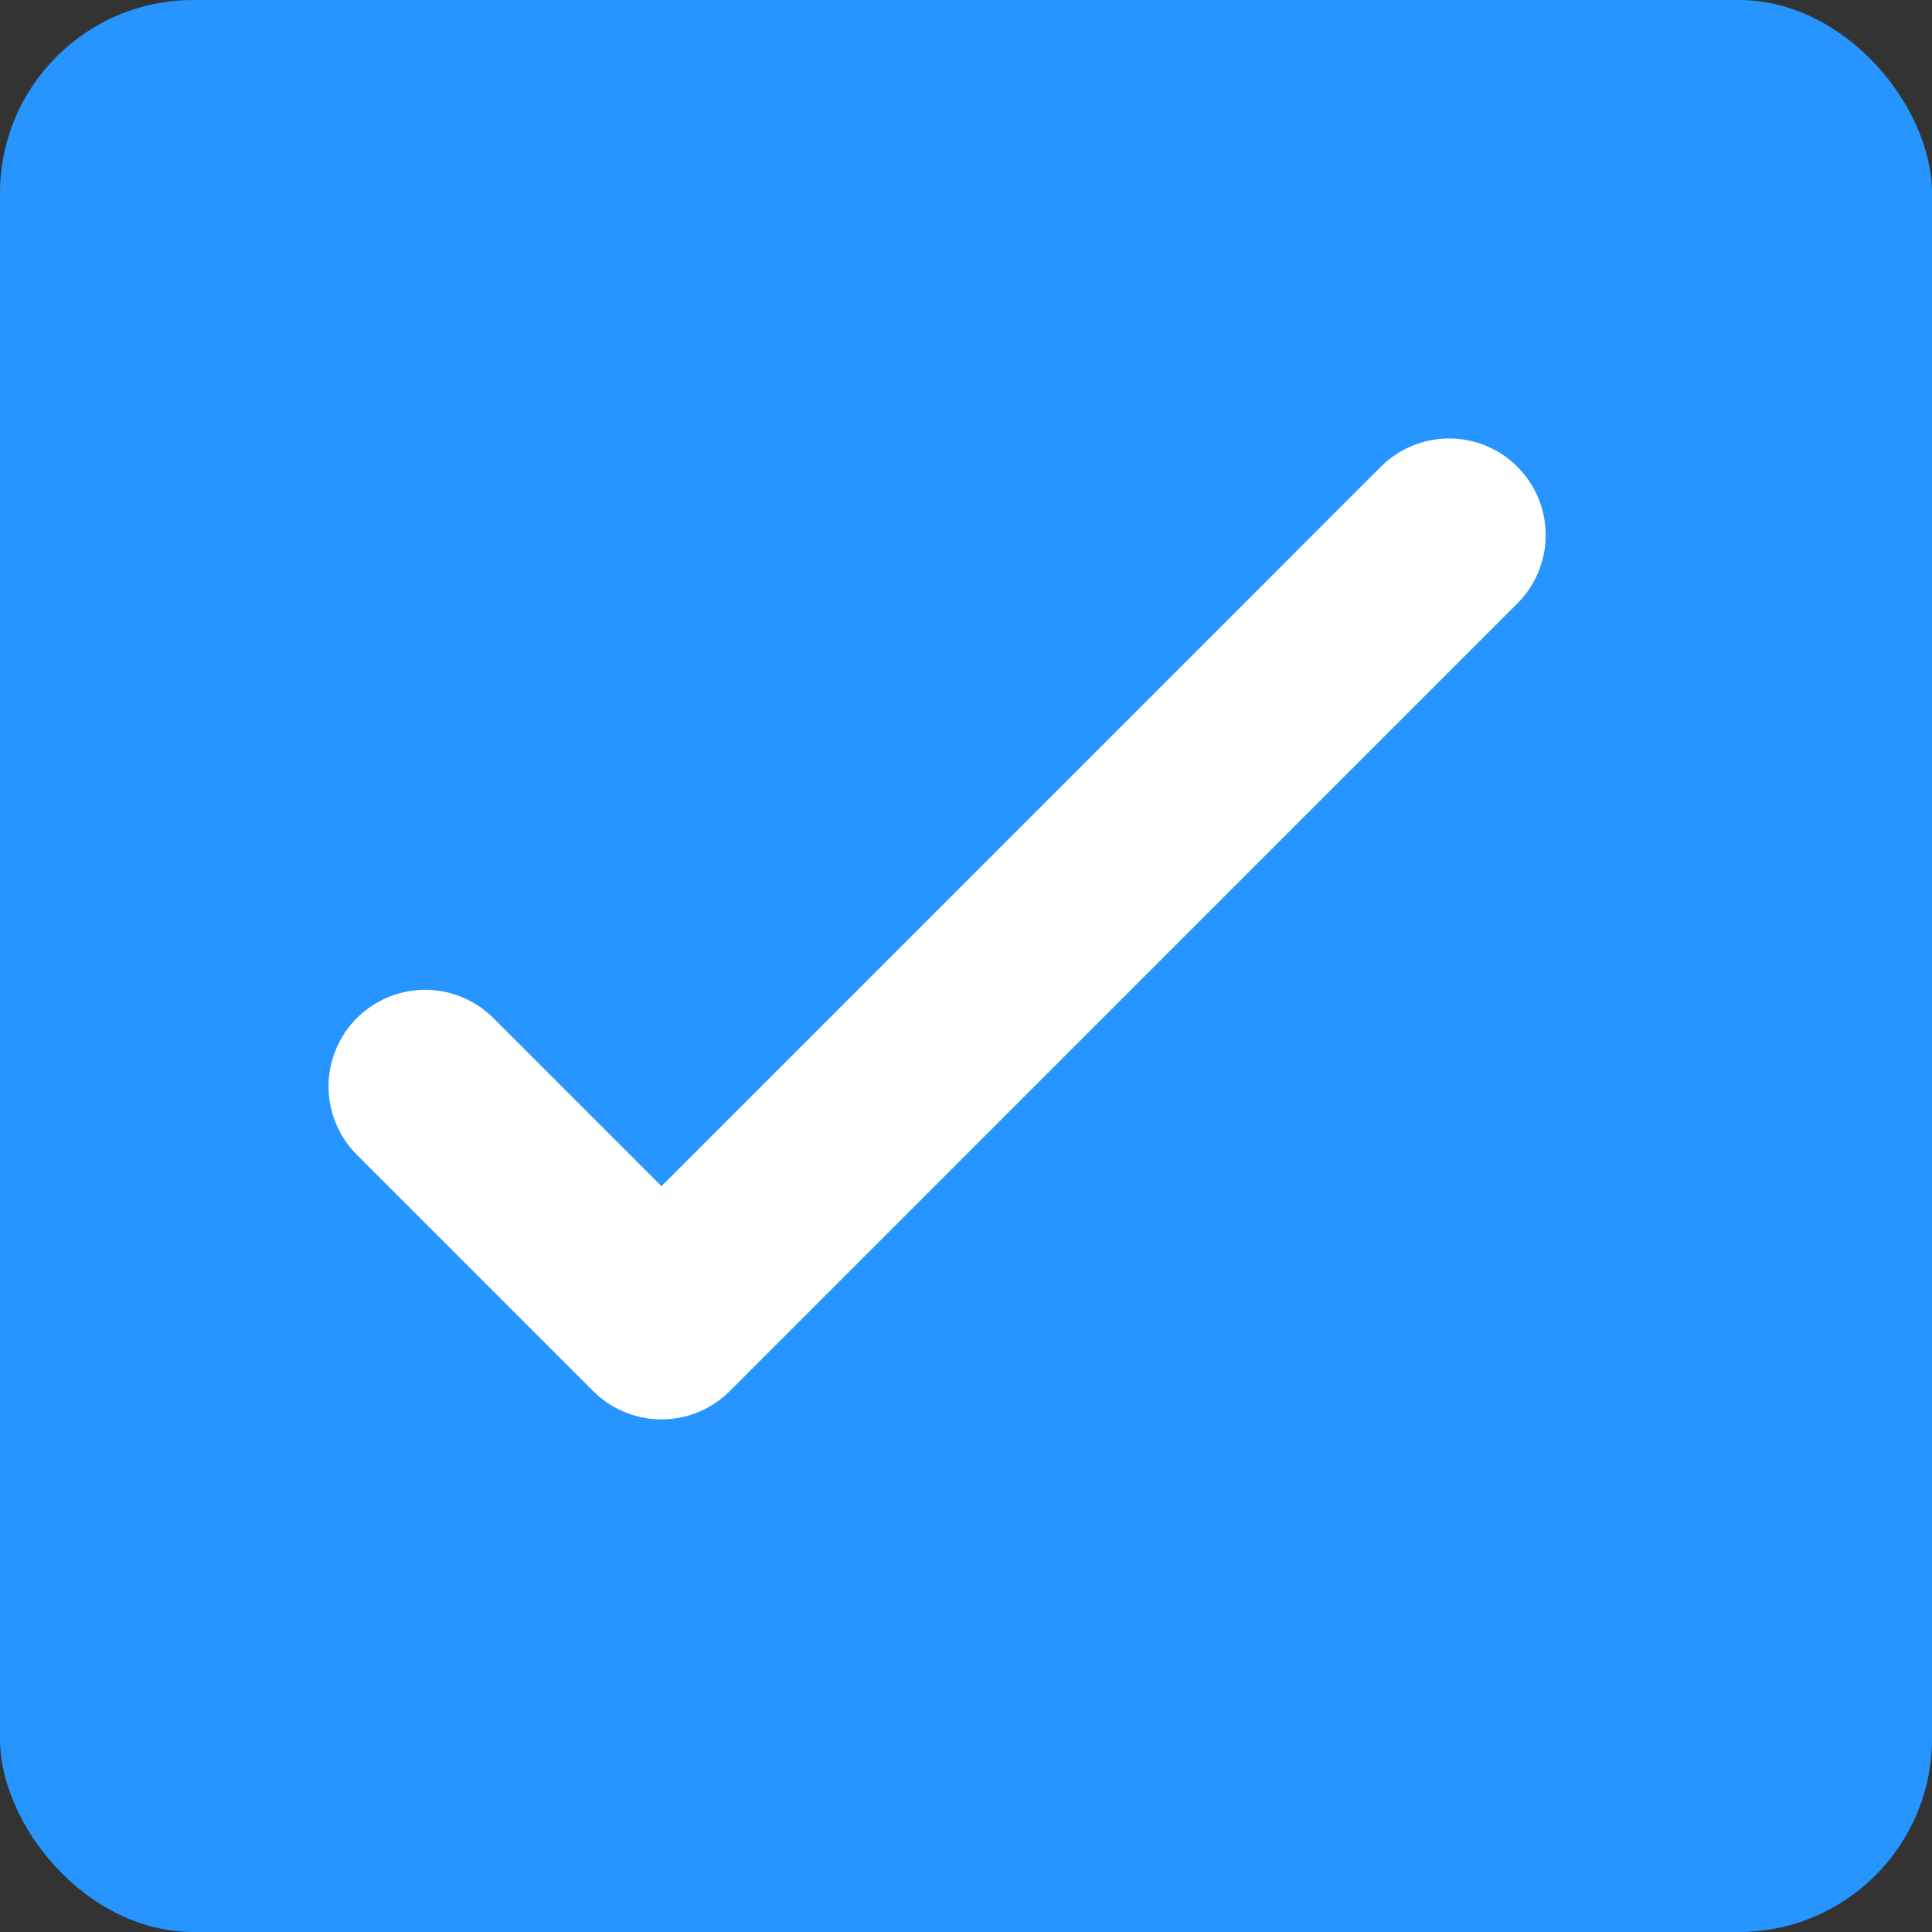 <svg width="21" height="21" viewBox="0 0 21 21" fill="none" xmlns="http://www.w3.org/2000/svg">
<rect x="0" y="0" width="21" height="21" fill="#333333" stroke="none"/>
<rect width="21" height="21" rx="2.1" fill="#2695FF"/>
<path d="M4.621 11.809L7.19 14.378L15.751 5.816" stroke="white" stroke-width="2.1" stroke-linecap="round" stroke-linejoin="round"/>
</svg>
